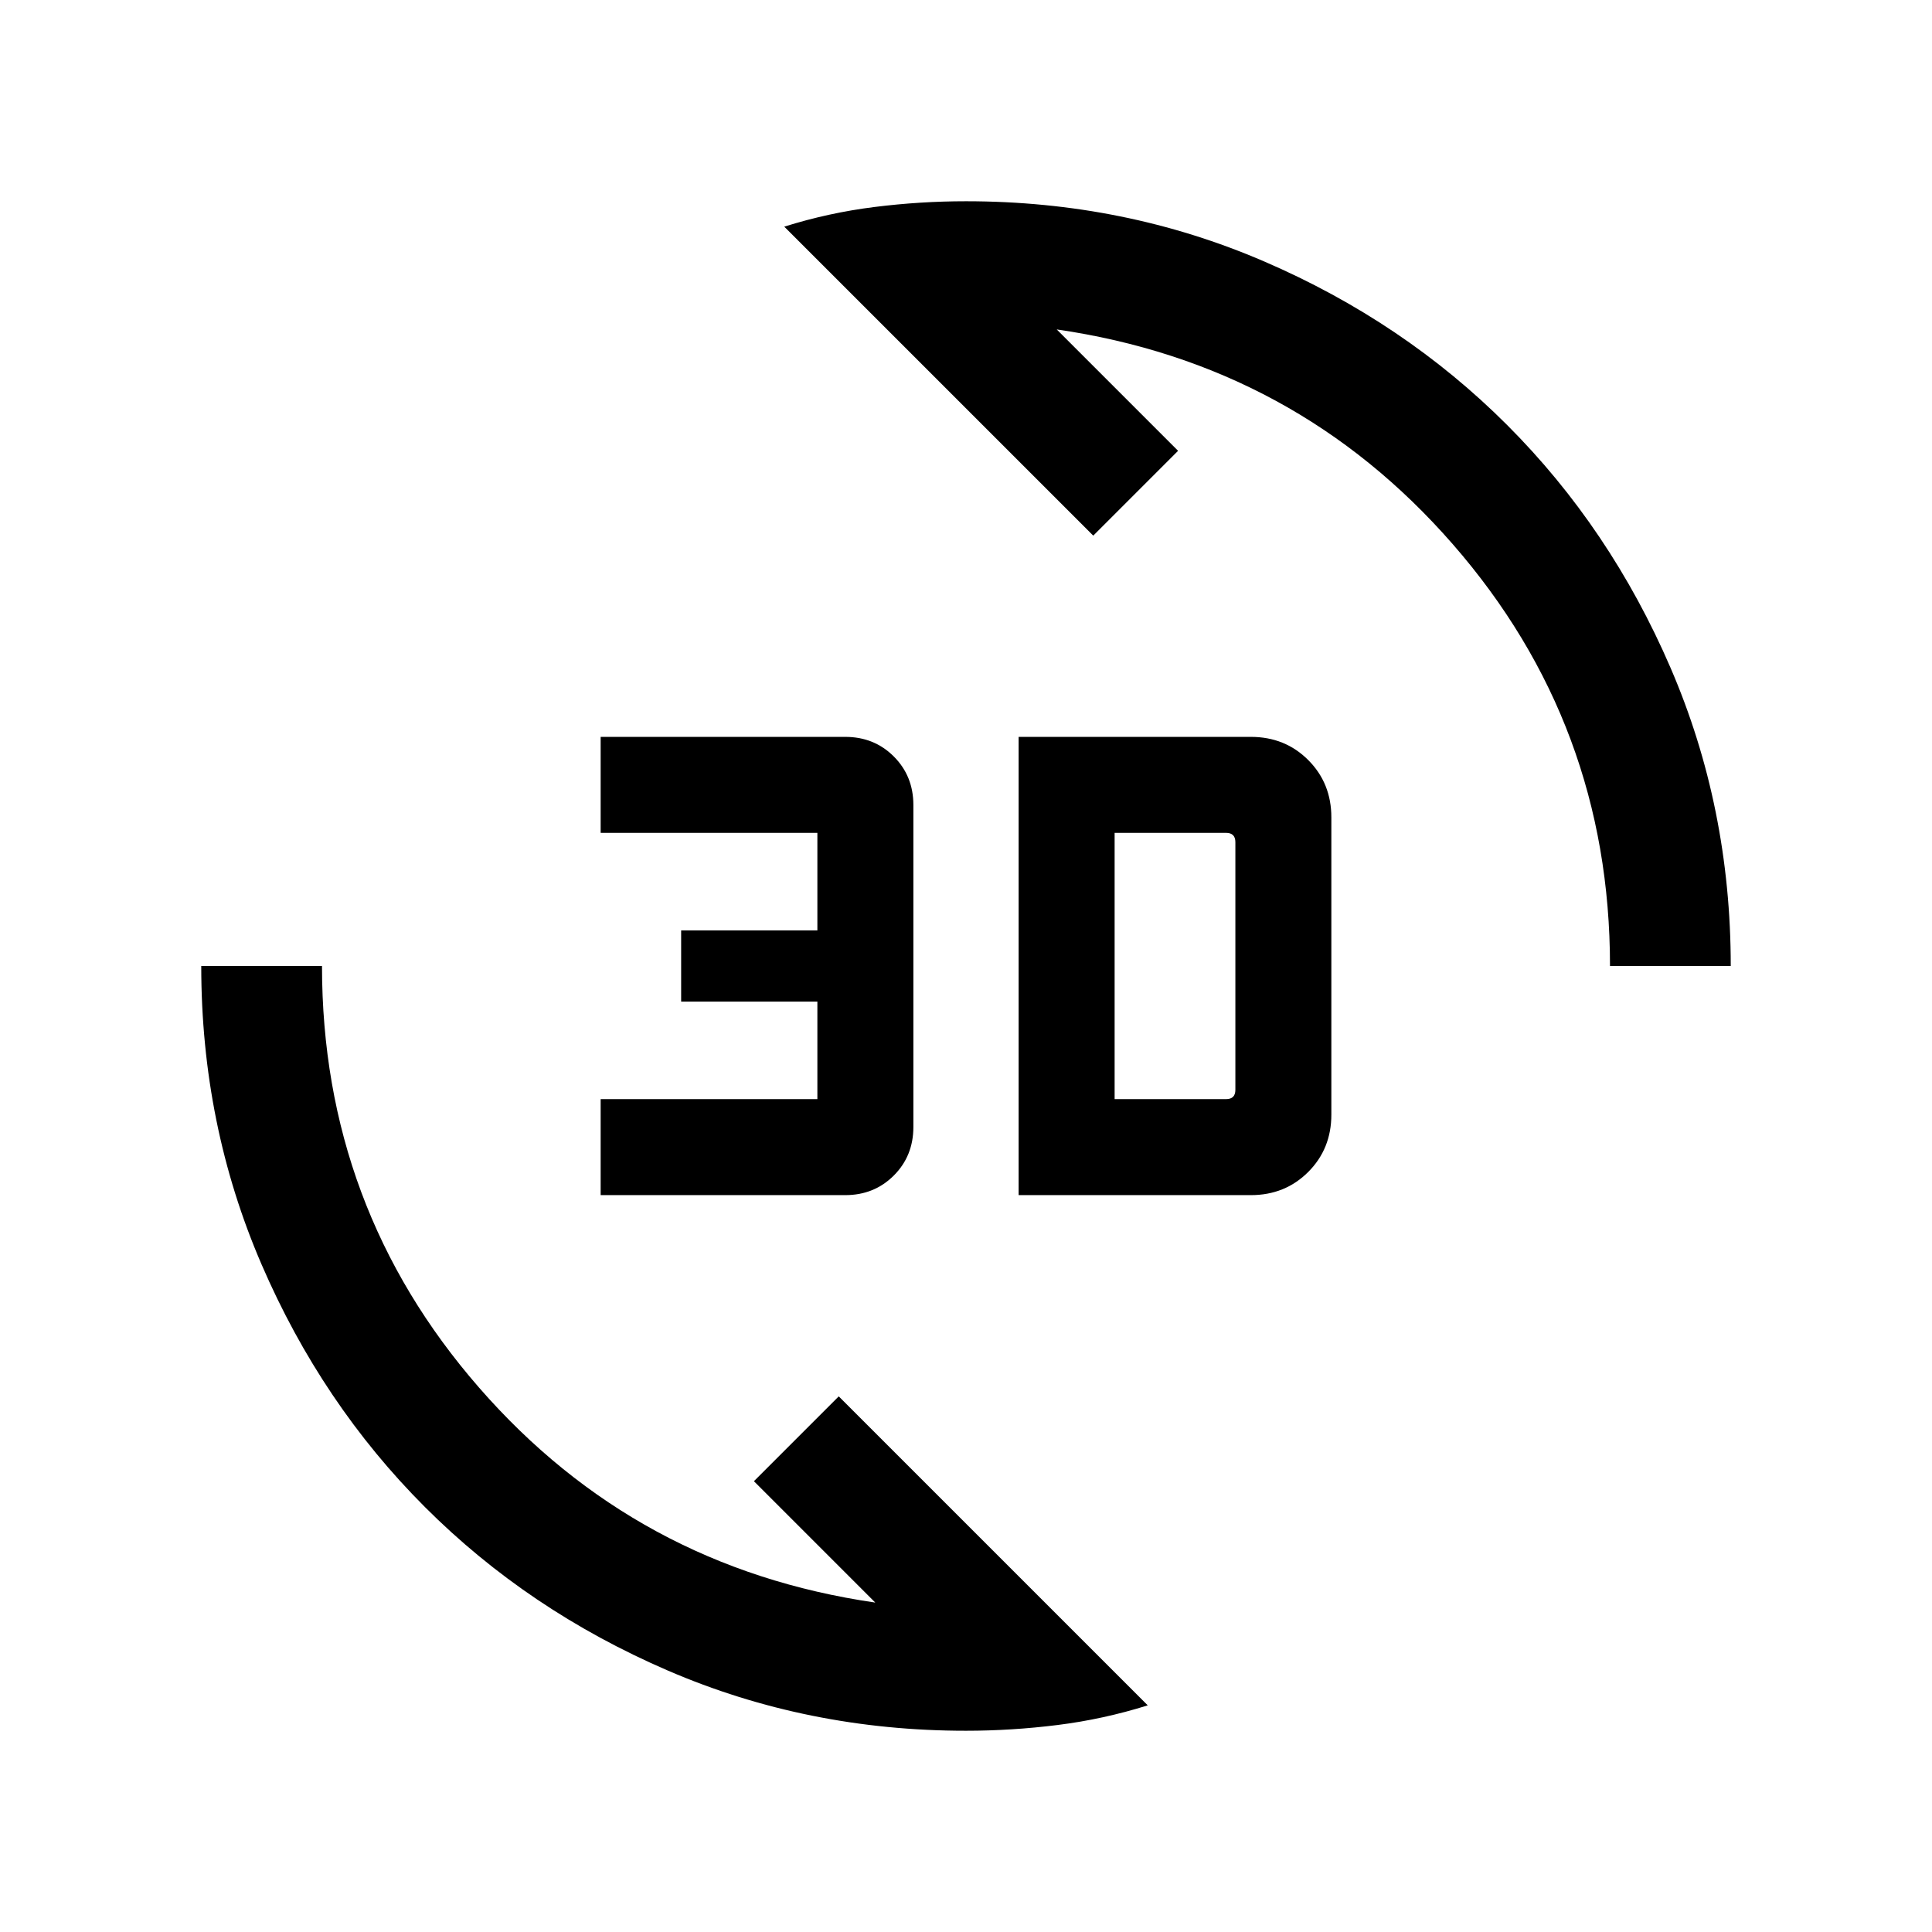 <svg xmlns="http://www.w3.org/2000/svg" height="24" viewBox="0 -960 960 960" width="24"><path d="M480-100q-78.85 0-148.2-29.93-69.35-29.92-120.65-81.22-51.3-51.3-81.22-120.65Q100-401.15 100-480h60q0 120 78.08 209.54 78.07 89.54 196.84 106.77L374.62-224l42.15-42.15 153.54 153.53q-22.08 6.93-44.85 9.77Q502.69-100 480-100Zm26.15-266.15v-227.7h115.39q17 0 28.5 11.5t11.5 28.5v147.7q0 17-11.5 28.5t-28.5 11.5H506.15Zm-207.69 0v-47.7h107.69v-48.46h-67.69v-35.38h67.69v-48.46H298.46v-47.7H420q14.38 0 24.12 9.73 9.73 9.74 9.73 24.12v160q0 14.38-9.73 24.12-9.74 9.73-24.12 9.73H298.46Zm255.39-47.7h55.38q2.31 0 3.46-1.15 1.16-1.15 1.16-3.46v-123.08q0-2.31-1.16-3.46-1.15-1.15-3.46-1.15h-55.38v132.3ZM800-480q0-120-78.08-209.54-78.07-89.54-196.84-106.77l60.3 60.31-42.15 42.15-153.54-153.53q22.08-6.93 44.85-9.77Q457.31-860 480-860q78.85 0 148.2 29.93 69.35 29.92 120.65 81.22 51.3 51.3 81.22 120.65Q860-558.85 860-480h-60Z"/></svg>